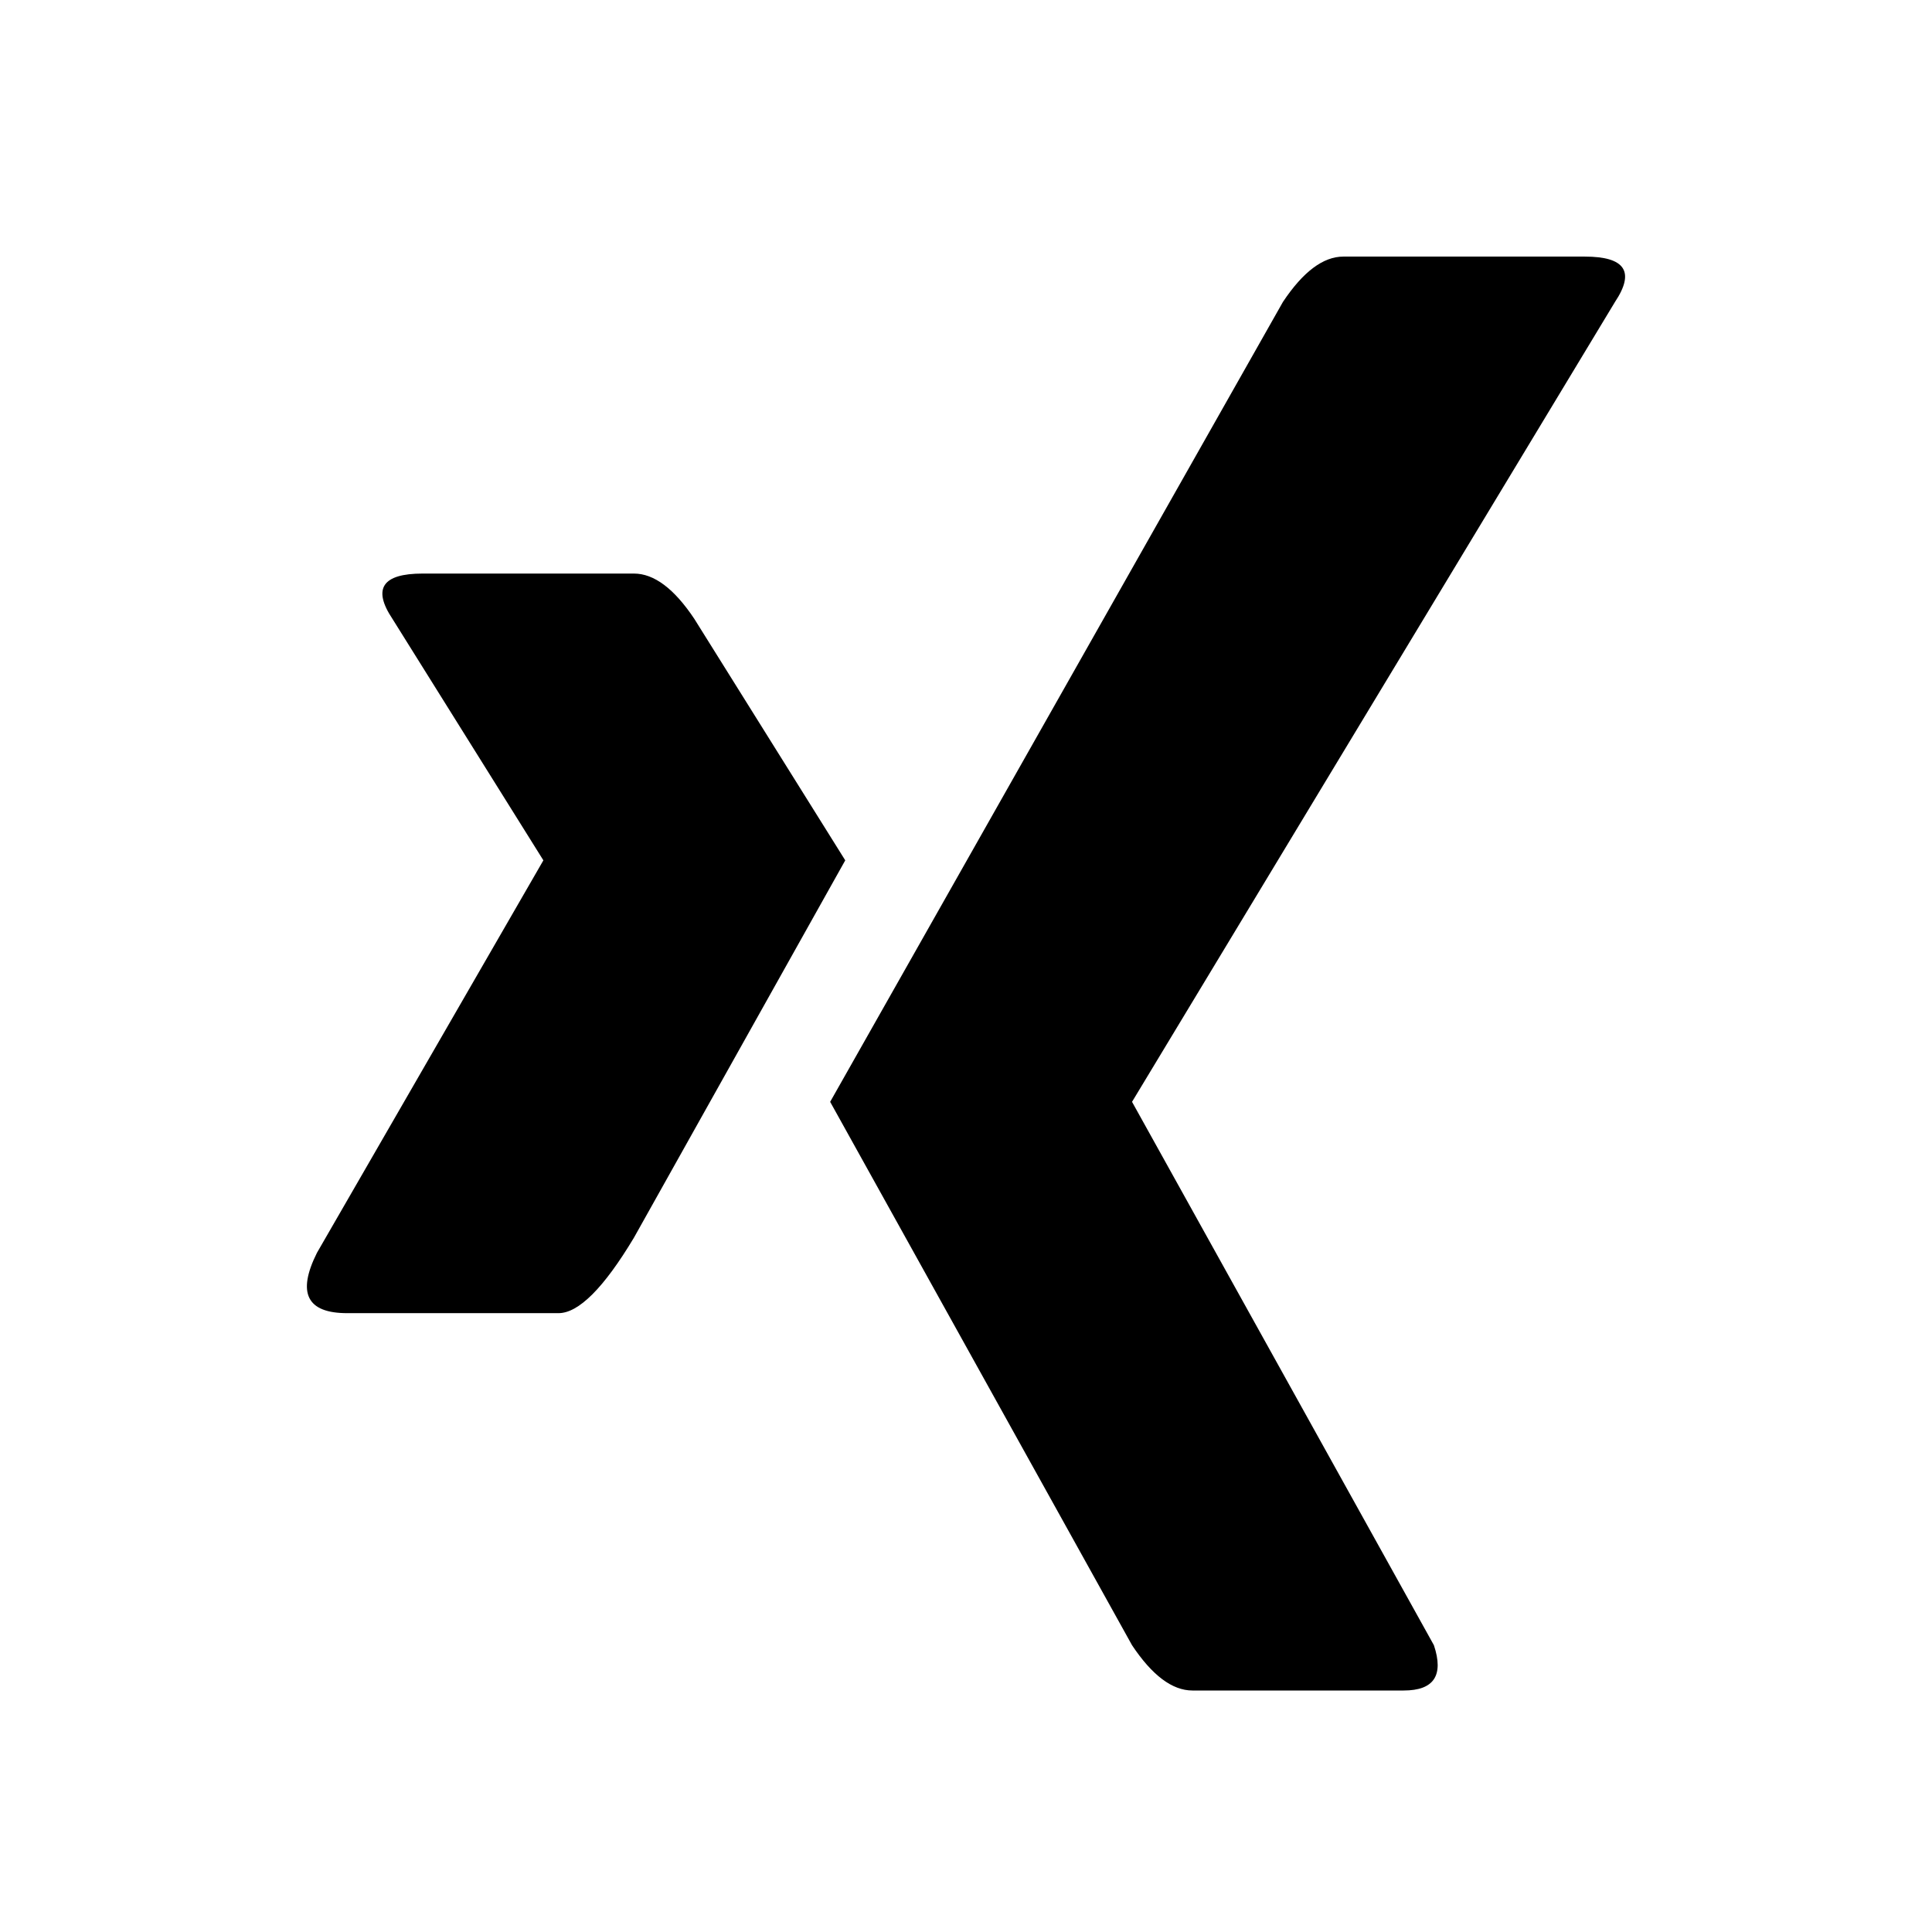 <svg xmlns="http://www.w3.org/2000/svg" viewBox="0 0 128 128" fill="#000" stroke="none"><path d="M37 87q2 0 5-5L56 57 46 41q-2-3-4-3H28q-4 0-2 3L36 57 21 83q-2 4 2 4H37ZM89 17q-2 0-4 3L55 73l20 36q2 3 4 3H93q3 0 2-3L75 73l32-53q2-3-2-3Z" /></svg>
